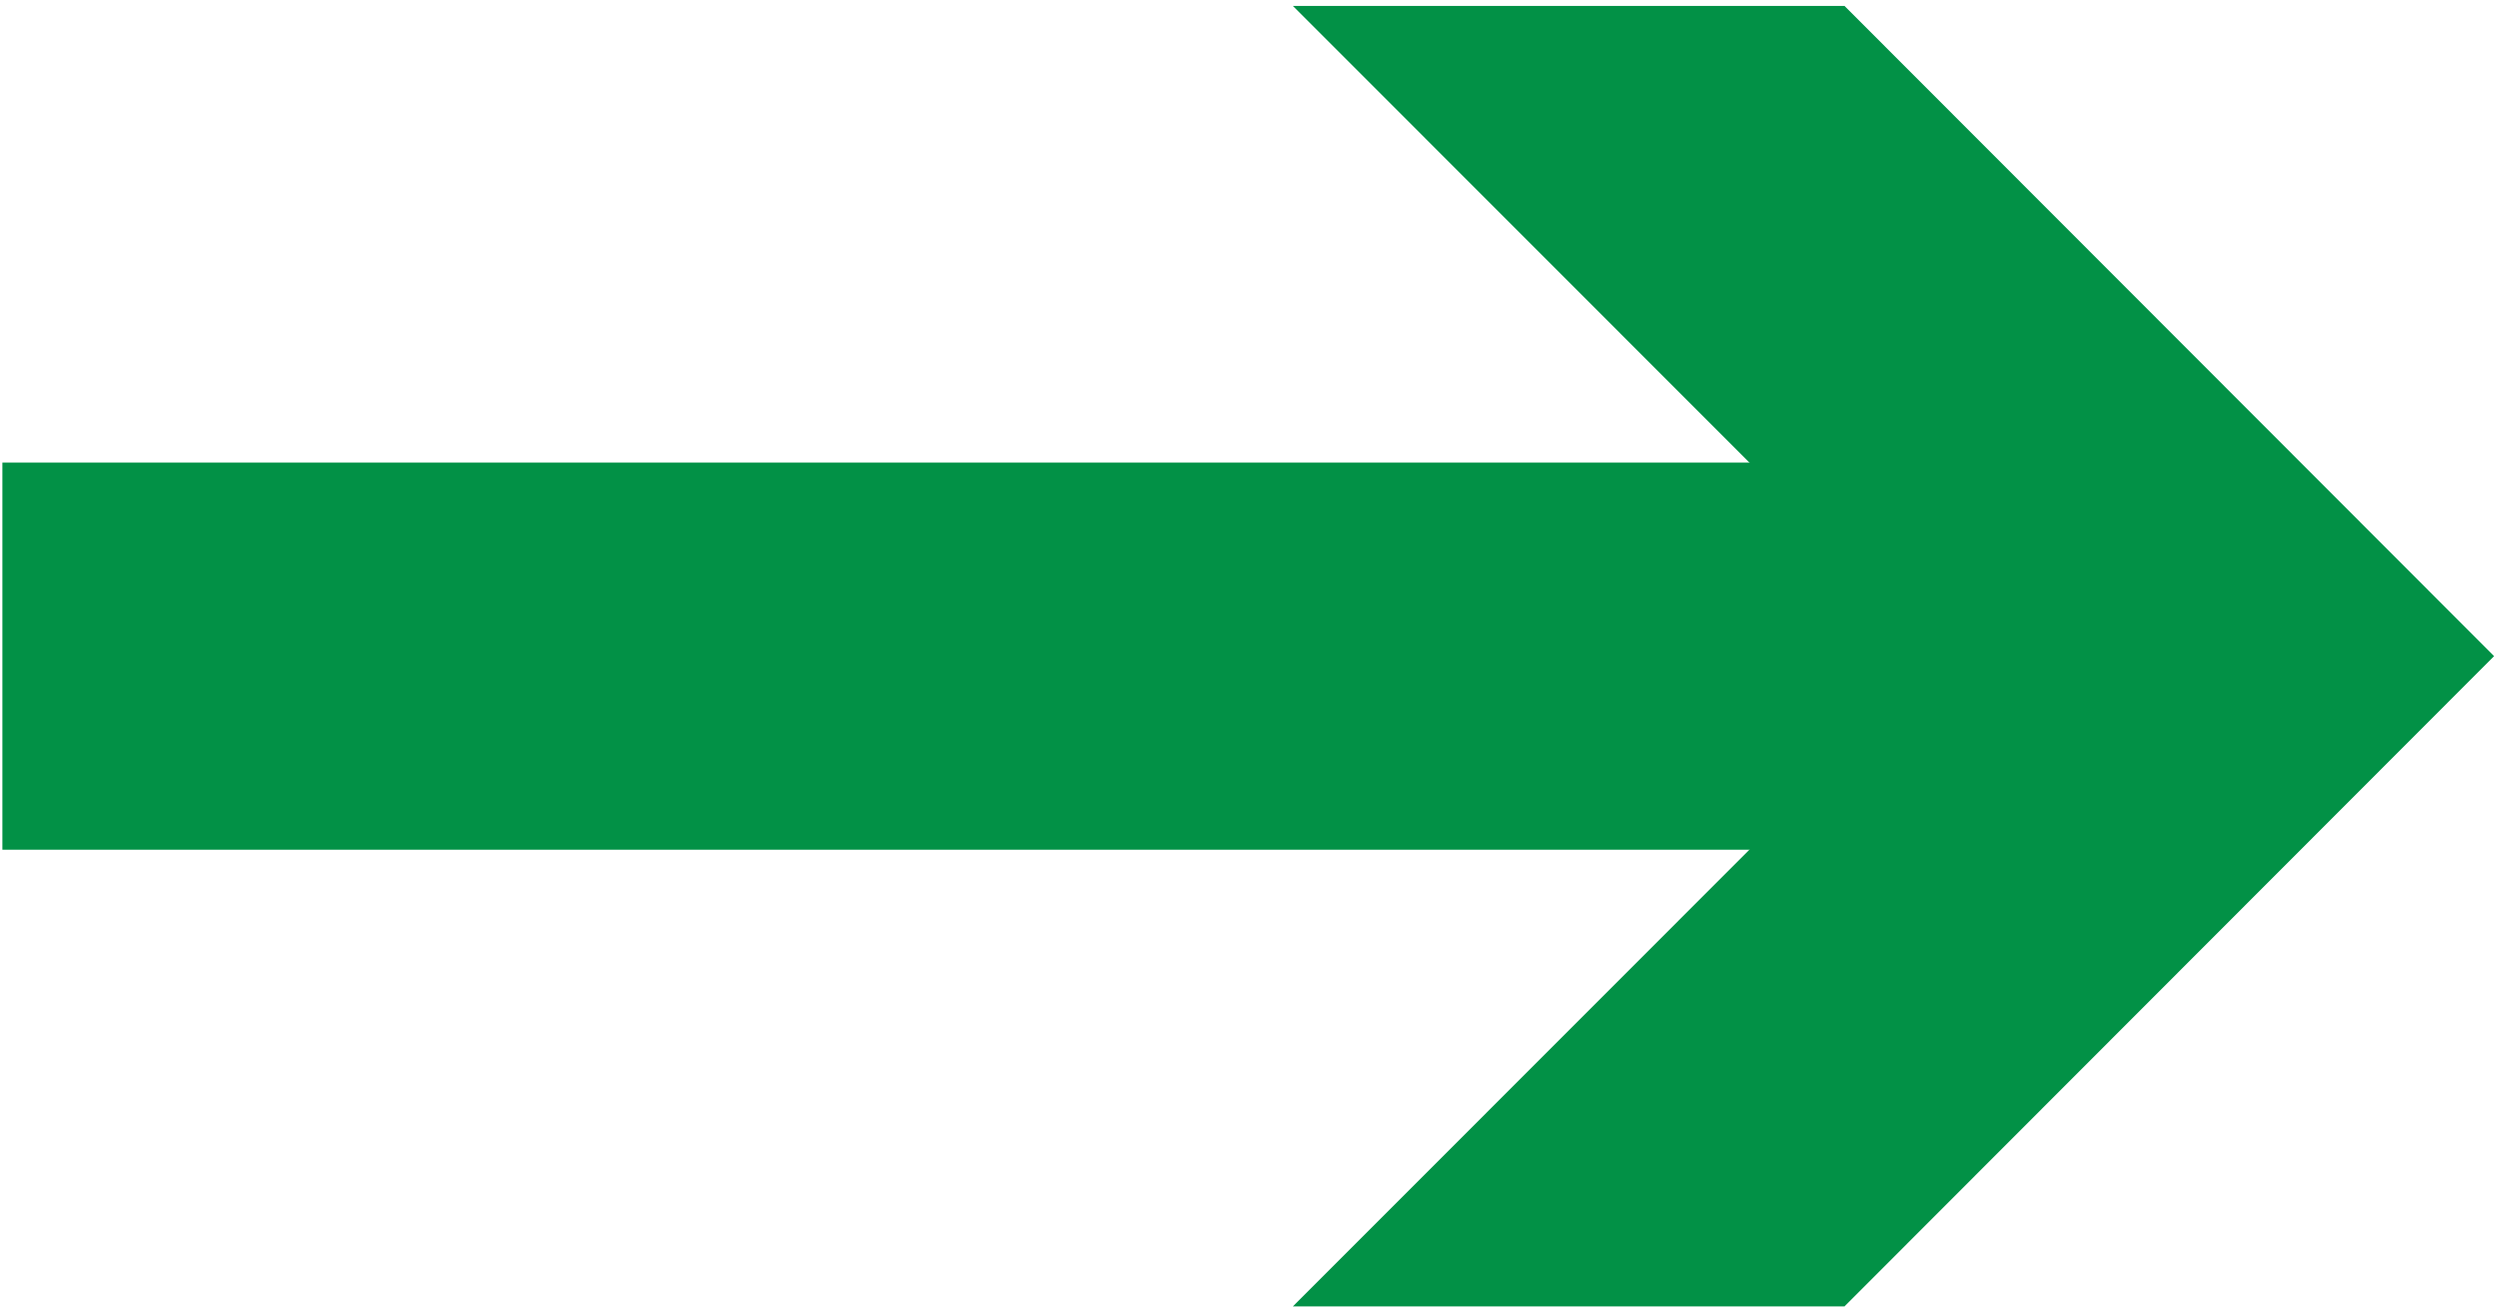 <?xml version="1.0" encoding="UTF-8"?>
<svg width="301px" height="158px" viewBox="0 0 301 158" version="1.1" xmlns="http://www.w3.org/2000/svg" xmlns:xlink="http://www.w3.org/1999/xlink">
    <!-- Generator: Sketch 53.2 (72643) - https://sketchapp.com -->
    <title>Group 3</title>
    <desc>Created with Sketch.</desc>
    <g id="Page-1" stroke="none" stroke-width="1" fill="none" fill-rule="evenodd">
        <g id="oikea_hylly" transform="translate(-533, -550)" fill="#029146">
            <g id="Group-3" transform="translate(683.287, 629) rotate(-270) translate(-683.287, -629) translate(605, 479)">
                <polygon id="Fill-1" points="54.98 300 101.594 300 101.594 52.59 54.98 52.59"></polygon>
                <polygon id="Fill-2" points="78.287 0 0 78.21 0 144.622 78.287 66.362 156.574 144.622 156.574 78.21"></polygon>
            </g>
        </g>
    </g>
</svg>